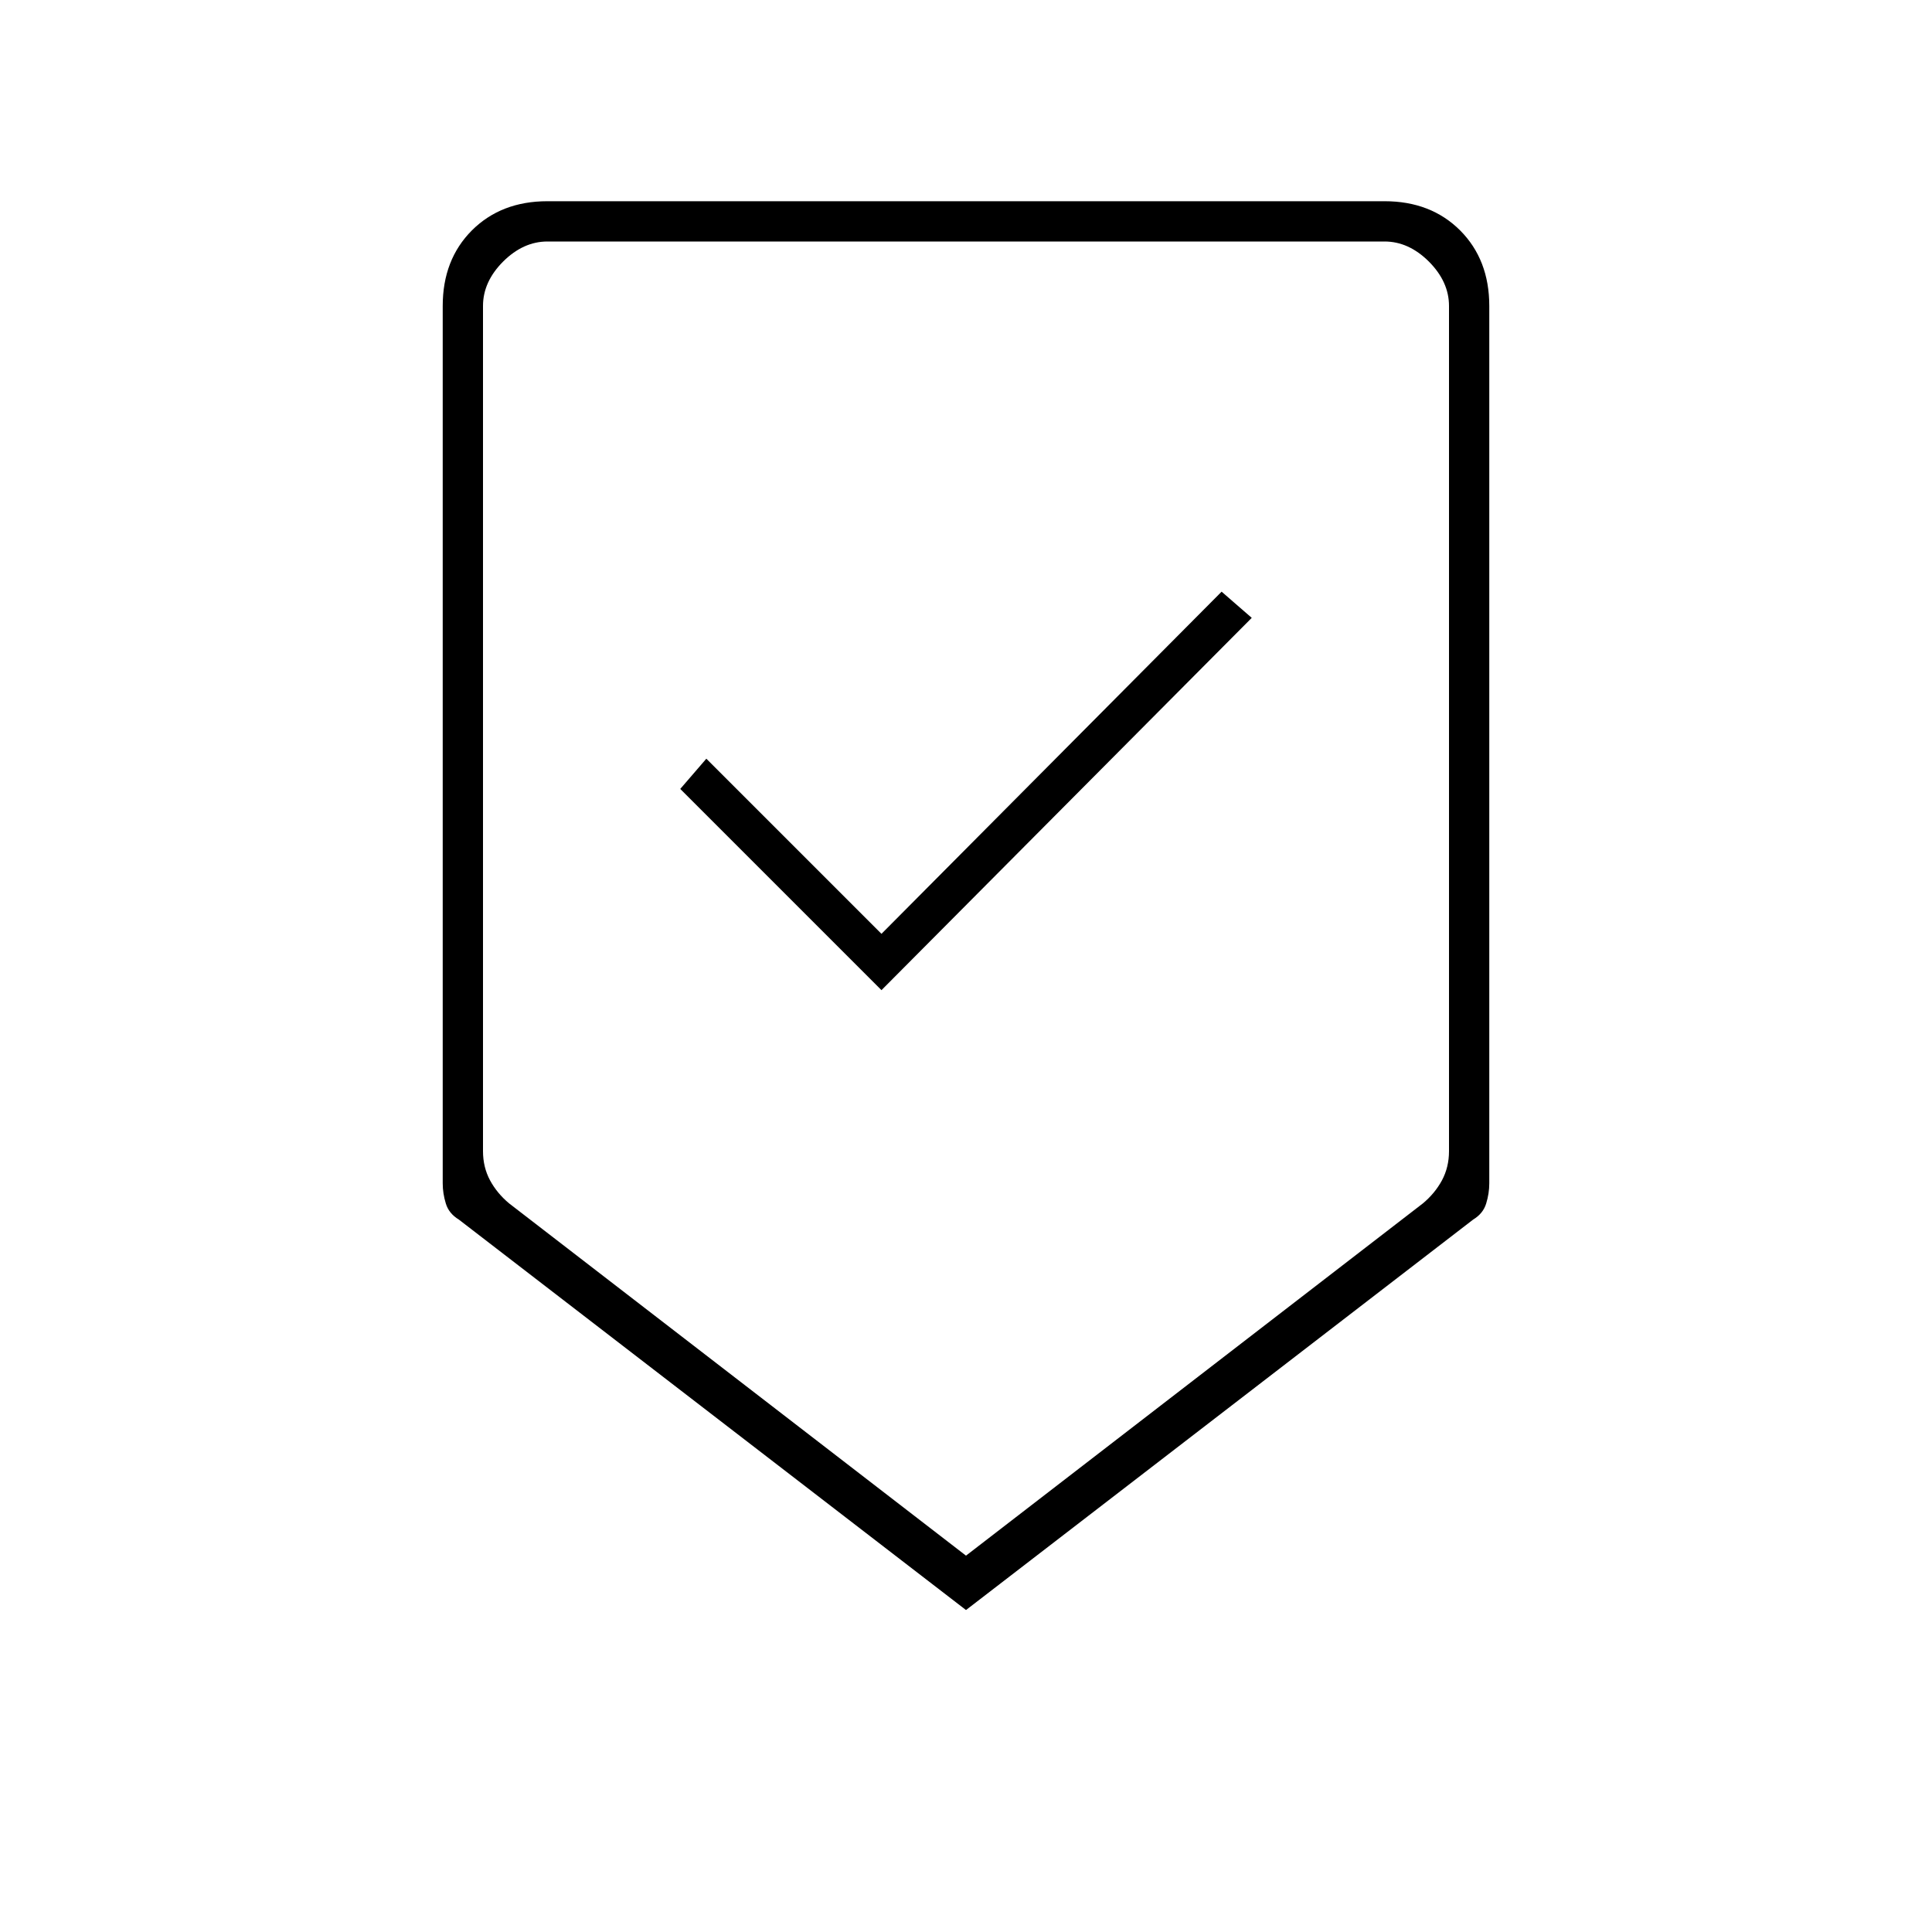 <svg xmlns="http://www.w3.org/2000/svg" height="20" width="20"><path d="m10 16.667-5.25-4.042q-.104-.063-.135-.167-.032-.104-.032-.208V3.167q0-.479.302-.782.303-.302.782-.302h8.666q.479 0 .782.302.302.303.302.782v9.083q0 .104-.032.208-.031.104-.135.167Zm0-.563 4.729-3.646q.125-.104.198-.239.073-.136.073-.302v-8.75q0-.25-.208-.459-.209-.208-.459-.208H5.667q-.25 0-.459.208Q5 2.917 5 3.167v8.75q0 .166.073.302.073.135.198.239Zm-.875-5.854 3.833-3.854-.312-.271-3.521 3.542-1.813-1.813-.27.313ZM10 2.5H5h10-.271Z"/></svg>